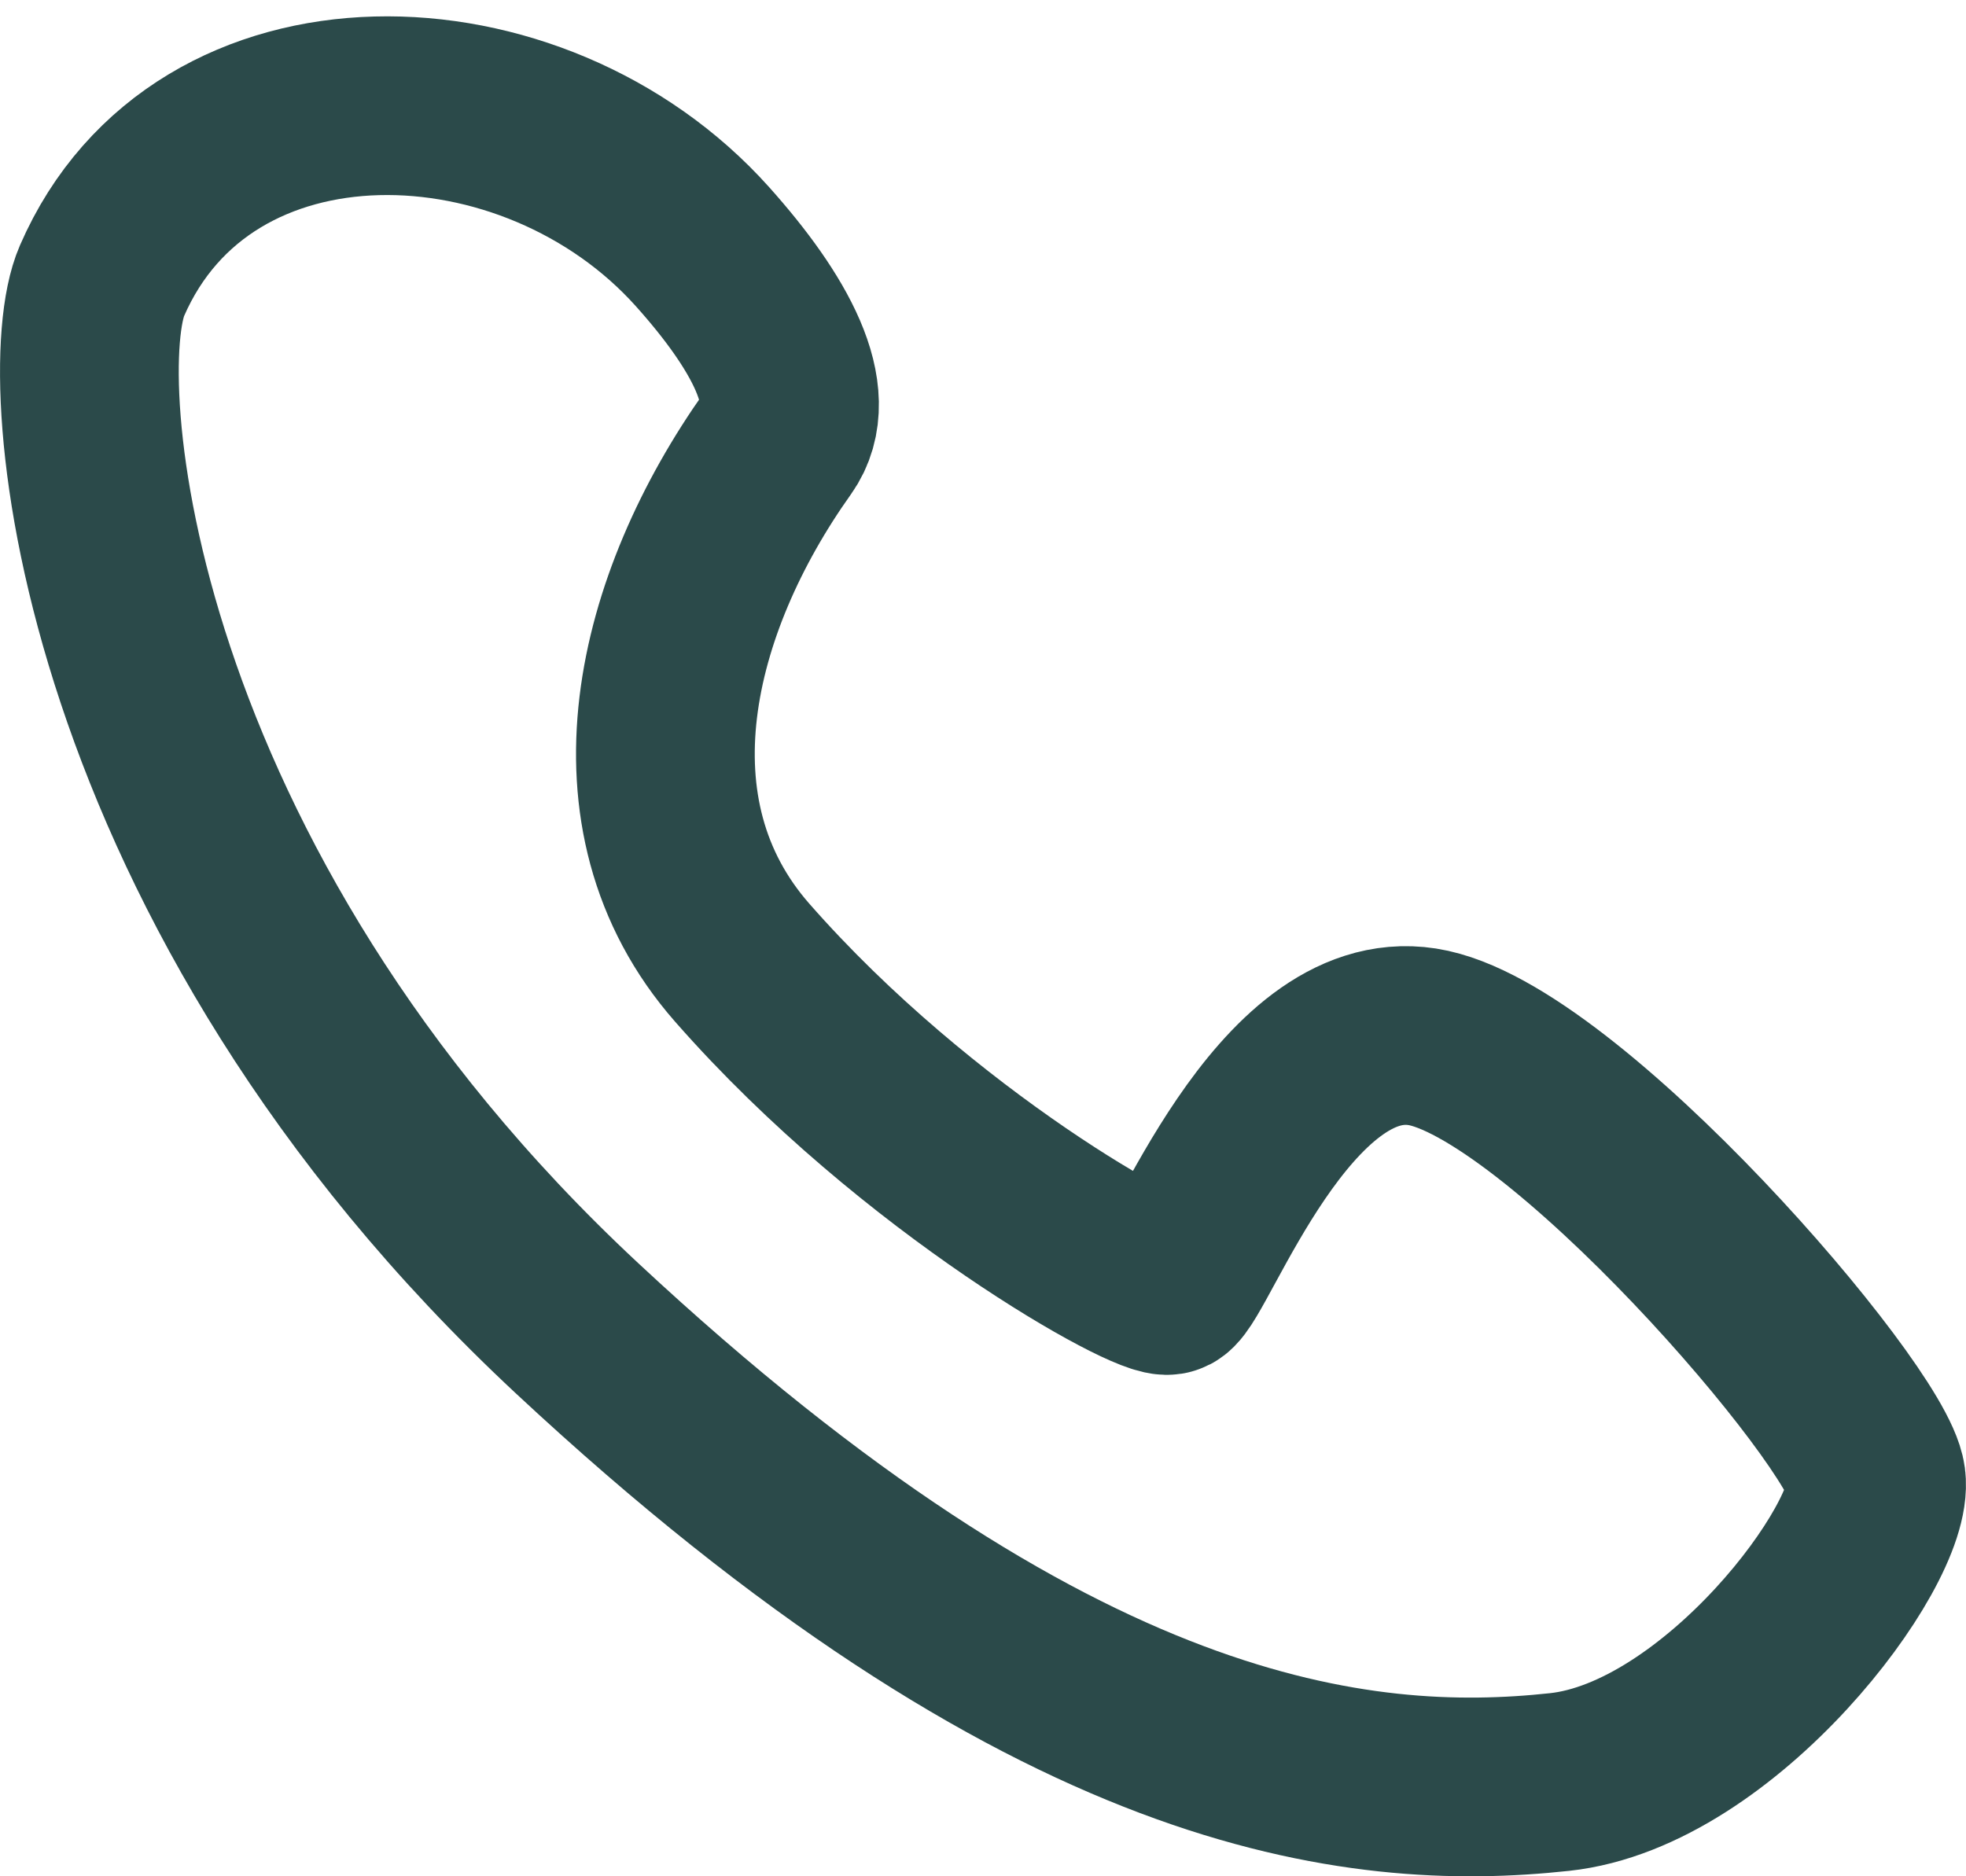 <svg width="22" height="21" viewBox="0 0 22 21" fill="none" xmlns="http://www.w3.org/2000/svg">
<path d="M6.459 14.868C1.141 9.912 0.668 4.231 1.141 3.143C2.271 0.542 5.971 0.648 7.862 2.762C8.612 3.6 9.075 4.436 8.705 4.956C7.424 6.757 6.847 9.111 8.304 10.773C10.272 13.018 12.909 14.471 13.078 14.384C13.314 14.264 14.355 11.363 15.914 11.604C17.473 11.846 20.901 15.835 20.996 16.56C21.092 17.286 19.247 19.752 17.451 19.945C15.205 20.187 11.778 19.824 6.459 14.868Z" stroke="#2B4A4A" stroke-width="2" stroke-linecap="round" stroke-linejoin="round"/>
</svg>
